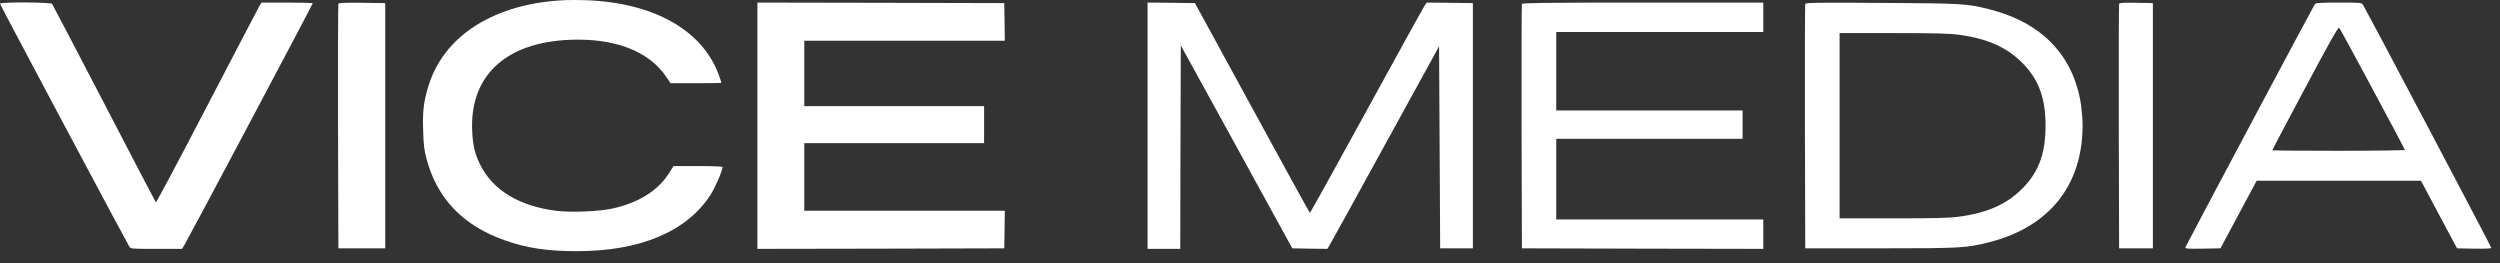 <svg width="190" height="20" viewBox="0 0 190 20" fill="none" xmlns="http://www.w3.org/2000/svg">
<rect x="0" y="0" width="190" height="20" fill="#333333" stroke="none"/>
<path d="M43.11 0.005C37.644 0.196 33.668 2.697 32.525 6.656C32.186 7.808 32.111 8.503 32.161 9.944C32.186 10.988 32.244 11.419 32.409 12.048C33.213 15.096 35.201 17.167 38.406 18.277C40.071 18.865 41.62 19.088 43.856 19.088C48.66 19.088 52.171 17.606 53.985 14.831C54.333 14.301 54.913 12.967 54.913 12.694C54.913 12.653 54.167 12.62 53.049 12.62H51.186L50.854 13.15C50.001 14.5 48.519 15.419 46.506 15.858C45.52 16.073 43.375 16.156 42.299 16.024C39.45 15.668 37.445 14.45 36.484 12.495C36.087 11.692 35.938 11.079 35.888 9.994C35.664 5.596 38.654 3.012 43.939 3.012C47.053 3.012 49.43 4.022 50.647 5.861L50.962 6.325H52.892C53.96 6.325 54.83 6.308 54.83 6.3C54.83 6.284 54.764 6.068 54.673 5.82C53.472 2.325 49.711 0.188 44.477 0.014C44.046 -0.003 43.433 -0.003 43.11 0.005Z" fill="white"/>
<path d="M1.52588e-05 0.279C1.52588e-05 0.362 9.566 18.318 9.823 18.732C9.939 18.914 9.964 18.914 11.885 18.914H13.832L14.022 18.608C14.279 18.194 23.771 0.32 23.771 0.246C23.771 0.221 22.893 0.196 21.824 0.196H19.878L19.712 0.461C19.63 0.61 17.832 4.039 15.728 8.081C13.625 12.131 11.877 15.411 11.844 15.378C11.811 15.345 10.047 11.957 7.918 7.857C5.781 3.757 4 0.353 3.959 0.295C3.851 0.163 1.52588e-05 0.146 1.52588e-05 0.279Z" fill="white"/>
<path d="M25.717 0.295C25.692 0.353 25.684 4.561 25.692 9.638L25.717 18.873H27.498H29.279V9.555V0.237L27.514 0.212C26.156 0.196 25.742 0.212 25.717 0.295Z" fill="white"/>
<path d="M57.563 9.555V18.914L66.947 18.898L76.323 18.873L76.348 17.44L76.365 16.015H68.745H61.125V13.448V10.88H67.958H74.791V9.472V8.064H67.958H61.125V5.58V3.095H68.745H76.365L76.348 1.662L76.323 0.237L66.947 0.213L57.563 0.196V9.555Z" fill="white"/>
<path d="M87.215 9.555V18.914H88.457H89.699L89.716 11.187L89.741 3.451L93.981 11.162L98.214 18.873L99.547 18.898L100.881 18.914L101.021 18.682C101.104 18.55 103.017 15.088 105.27 10.98L109.37 3.517L109.412 11.195L109.453 18.873H110.695H111.938V9.555V0.237L110.182 0.213L108.434 0.196L108.277 0.42C108.186 0.552 106.198 4.147 103.862 8.412C101.518 12.686 99.58 16.181 99.555 16.181C99.531 16.181 97.559 12.595 95.166 8.205L90.817 0.237L89.02 0.213L87.215 0.196V9.555Z" fill="white"/>
<path d="M115.665 0.295C115.64 0.353 115.632 4.561 115.64 9.638L115.665 18.873L124.842 18.898L134.01 18.914V17.796V16.678H126.142H118.274V13.614V10.549H125.355H132.437V9.472V8.396H125.355H118.274V5.414V2.432H126.142H134.01V1.314V0.196H124.858C117.611 0.196 115.69 0.221 115.665 0.295Z" fill="white"/>
<path d="M137.199 0.295C137.174 0.353 137.166 4.561 137.174 9.638L137.199 18.873H142.914C149.035 18.873 149.457 18.848 151.172 18.409C155.735 17.258 158.262 14.102 158.278 9.555C158.278 9.124 158.22 8.412 158.162 7.981C157.591 4.213 155.197 1.72 151.172 0.701C149.499 0.279 149.167 0.254 143.022 0.221C138.259 0.188 137.232 0.204 137.199 0.295ZM148.853 2.639C151.089 2.929 152.621 3.633 153.83 4.917C154.973 6.134 155.462 7.509 155.462 9.555C155.462 11.601 154.973 12.976 153.83 14.193C152.621 15.477 151.089 16.181 148.853 16.471C148.132 16.57 146.973 16.595 143.858 16.595H139.808V9.555V2.515H143.858C146.973 2.515 148.132 2.54 148.853 2.639Z" fill="white"/>
<path d="M161.053 0.295C161.028 0.353 161.02 4.561 161.028 9.638L161.053 18.873H162.337H163.62V9.555V0.237L162.353 0.212C161.392 0.196 161.078 0.212 161.053 0.295Z" fill="white"/>
<path d="M175.936 0.304C175.845 0.411 166.171 18.583 166.088 18.798C166.047 18.898 166.238 18.914 167.397 18.898L168.755 18.873L170.13 16.305L171.505 13.738H177.75H183.995L185.362 16.305L186.737 18.873L188.037 18.898C188.907 18.914 189.337 18.89 189.337 18.831C189.337 18.749 179.862 0.809 179.597 0.378C179.481 0.196 179.448 0.196 177.75 0.196C176.45 0.196 176.003 0.221 175.936 0.304ZM180.318 6.772C181.66 9.274 182.769 11.352 182.778 11.394C182.794 11.427 180.533 11.46 177.75 11.46C174.967 11.46 172.69 11.444 172.69 11.419C172.69 11.394 173.816 9.265 175.191 6.689C177.162 2.979 177.709 2.035 177.783 2.117C177.841 2.175 178.976 4.271 180.318 6.772Z" fill="white"/>
</svg>
